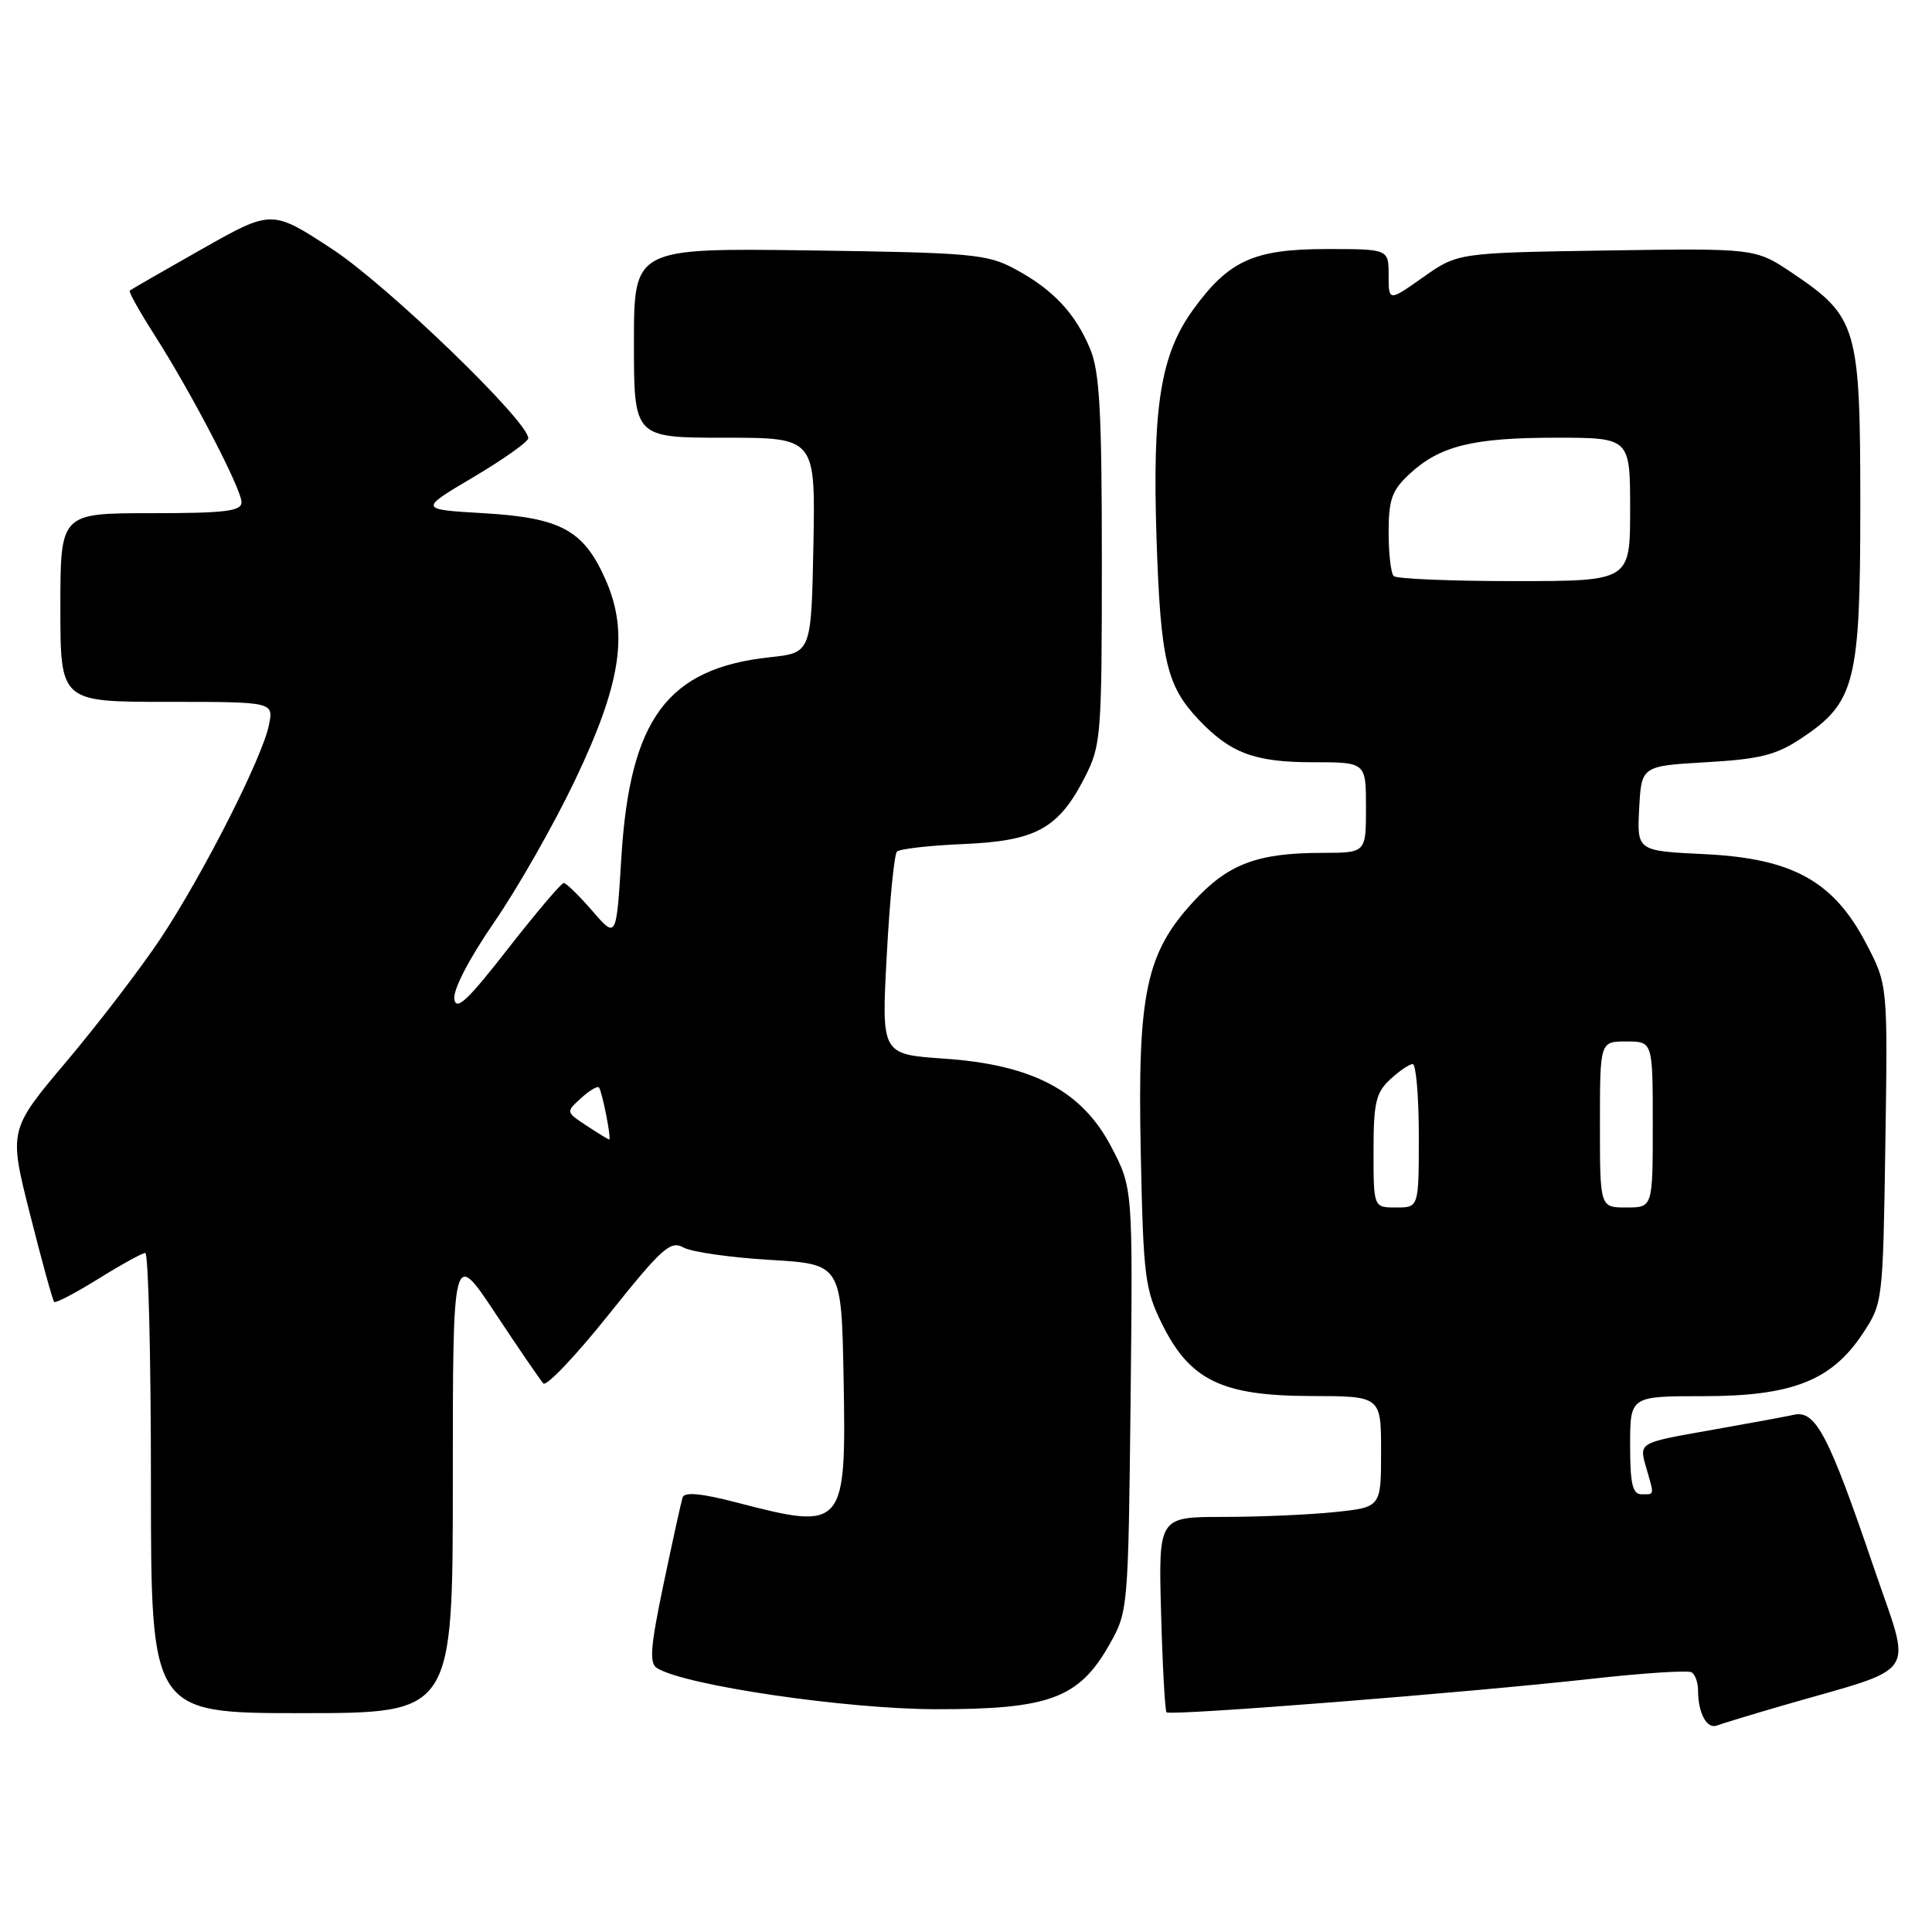 <?xml version="1.0" encoding="UTF-8" standalone="no"?>
<!DOCTYPE svg PUBLIC "-//W3C//DTD SVG 1.1//EN" "http://www.w3.org/Graphics/SVG/1.1/DTD/svg11.dtd" >
<svg xmlns="http://www.w3.org/2000/svg" xmlns:xlink="http://www.w3.org/1999/xlink" version="1.1" viewBox="0 0 256 256">
 <g >
 <path fill="currentColor"
d=" M 236.12 226.02 C 254.64 220.65 253.35 222.59 248.30 207.74 C 242.32 190.16 240.59 186.84 237.72 187.46 C 236.50 187.73 231.38 188.67 226.34 189.56 C 217.19 191.17 217.19 191.17 218.09 194.33 C 219.23 198.28 219.27 198.00 217.50 198.00 C 216.32 198.00 216.00 196.61 216.00 191.50 C 216.00 185.00 216.00 185.00 225.68 185.00 C 237.46 185.00 242.68 182.95 246.82 176.71 C 249.48 172.68 249.50 172.53 249.82 151.57 C 250.14 130.49 250.14 130.49 247.27 125.01 C 242.96 116.75 237.51 113.74 225.87 113.18 C 216.91 112.75 216.91 112.75 217.20 107.13 C 217.50 101.50 217.50 101.50 226.08 101.00 C 233.19 100.59 235.35 100.05 238.67 97.84 C 245.83 93.09 246.50 90.45 246.50 67.00 C 246.50 43.32 246.11 41.98 237.51 36.19 C 232.60 32.89 232.60 32.89 212.88 33.19 C 193.16 33.50 193.16 33.50 188.58 36.73 C 184.00 39.96 184.00 39.96 184.00 36.48 C 184.00 33.00 184.00 33.00 175.75 33.00 C 166.14 33.01 162.81 34.52 158.09 41.04 C 153.77 47.00 152.67 53.94 153.25 71.50 C 153.79 87.49 154.57 90.85 158.81 95.34 C 163.03 99.80 166.25 101.00 173.95 101.00 C 181.00 101.00 181.00 101.00 181.00 107.00 C 181.00 113.00 181.00 113.00 175.25 113.01 C 166.62 113.01 162.74 114.47 158.16 119.44 C 151.82 126.32 150.71 131.63 151.16 152.88 C 151.50 169.24 151.71 170.86 154.01 175.50 C 157.70 182.92 161.95 184.96 173.75 184.98 C 183.00 185.00 183.00 185.00 183.00 192.36 C 183.00 199.72 183.00 199.72 176.85 200.36 C 173.47 200.71 166.84 201.00 162.10 201.00 C 153.50 201.00 153.50 201.00 153.85 213.75 C 154.04 220.76 154.37 226.68 154.57 226.89 C 155.05 227.39 194.64 224.27 210.89 222.45 C 217.71 221.69 223.67 221.30 224.14 221.59 C 224.62 221.88 225.00 222.95 225.00 223.98 C 225.00 226.98 226.16 229.15 227.50 228.64 C 228.19 228.38 232.06 227.20 236.12 226.02 Z  M 60.00 196.26 C 60.00 165.52 60.00 165.52 65.63 174.01 C 68.72 178.68 71.59 182.86 71.99 183.31 C 72.39 183.76 76.30 179.64 80.67 174.17 C 87.71 165.35 88.85 164.34 90.56 165.30 C 91.63 165.89 96.78 166.63 102.00 166.94 C 111.50 167.50 111.50 167.50 111.78 182.65 C 112.14 202.52 111.89 202.81 97.66 199.10 C 92.98 197.88 90.70 197.66 90.45 198.41 C 90.26 199.01 89.12 204.17 87.93 209.87 C 86.17 218.28 86.01 220.39 87.07 221.04 C 90.76 223.33 112.08 226.46 124.00 226.48 C 139.03 226.50 142.97 225.04 147.00 217.92 C 149.48 213.54 149.50 213.26 149.81 185.47 C 150.11 157.44 150.11 157.44 147.26 151.98 C 143.36 144.52 136.83 141.07 125.04 140.27 C 116.79 139.70 116.79 139.70 117.50 126.60 C 117.88 119.40 118.49 113.21 118.85 112.84 C 119.21 112.48 123.18 112.03 127.68 111.84 C 137.29 111.43 140.27 109.79 143.75 102.98 C 145.90 98.77 146.00 97.51 146.00 74.26 C 146.00 54.57 145.71 49.23 144.45 46.23 C 142.47 41.49 139.52 38.35 134.50 35.65 C 130.79 33.66 128.81 33.48 107.25 33.18 C 84.00 32.87 84.00 32.87 84.00 45.43 C 84.00 58.00 84.00 58.00 96.03 58.00 C 108.05 58.00 108.05 58.00 107.78 72.25 C 107.50 86.50 107.50 86.50 102.00 87.09 C 88.41 88.56 83.45 95.26 82.33 113.68 C 81.67 124.39 81.67 124.39 78.48 120.69 C 76.72 118.66 75.02 117.00 74.70 117.00 C 74.37 117.00 71.05 120.93 67.30 125.72 C 61.97 132.57 60.44 134.00 60.20 132.38 C 60.02 131.14 62.16 127.03 65.50 122.17 C 68.58 117.70 73.37 109.29 76.15 103.47 C 82.32 90.55 83.35 83.83 80.22 76.76 C 77.33 70.24 74.31 68.60 64.05 68.00 C 55.50 67.50 55.50 67.50 62.75 63.21 C 66.74 60.84 70.00 58.53 70.00 58.07 C 70.00 55.82 51.35 37.82 44.07 33.04 C 36.02 27.76 36.02 27.76 26.76 33.00 C 21.67 35.88 17.36 38.36 17.19 38.51 C 17.02 38.66 18.49 41.28 20.44 44.34 C 25.35 52.01 32.00 64.79 32.00 66.55 C 32.00 67.74 29.83 68.00 20.00 68.00 C 8.00 68.00 8.00 68.00 8.00 80.50 C 8.00 93.00 8.00 93.00 22.12 93.00 C 36.25 93.00 36.25 93.00 35.64 96.05 C 34.78 100.37 26.94 115.81 21.31 124.31 C 18.68 128.26 13.07 135.60 8.84 140.61 C 1.15 149.73 1.15 149.73 3.99 160.94 C 5.55 167.11 6.98 172.32 7.18 172.51 C 7.38 172.71 10.00 171.33 13.02 169.46 C 16.03 167.58 18.84 166.04 19.25 166.02 C 19.66 166.01 20.00 179.72 20.00 196.50 C 20.00 227.00 20.00 227.00 40.00 227.00 C 60.00 227.00 60.00 227.00 60.00 196.26 Z  M 182.00 152.54 C 182.00 146.15 182.31 144.78 184.19 143.04 C 185.39 141.92 186.74 141.00 187.19 141.00 C 187.63 141.00 188.00 145.28 188.00 150.50 C 188.00 160.00 188.00 160.00 185.00 160.00 C 182.00 160.00 182.00 160.00 182.00 152.54 Z  M 212.00 149.00 C 212.00 138.00 212.00 138.00 215.50 138.00 C 219.00 138.00 219.00 138.00 219.00 149.00 C 219.00 160.00 219.00 160.00 215.50 160.00 C 212.00 160.00 212.00 160.00 212.00 149.00 Z  M 184.67 76.33 C 184.30 75.97 184.00 73.35 184.00 70.52 C 184.00 66.19 184.44 64.97 186.75 62.82 C 190.78 59.08 195.13 58.00 206.15 58.00 C 216.00 58.00 216.00 58.00 216.00 67.50 C 216.00 77.00 216.00 77.00 200.67 77.00 C 192.23 77.00 185.03 76.70 184.67 76.33 Z  M 77.73 149.16 C 74.97 147.34 74.97 147.34 76.99 145.51 C 78.10 144.50 79.17 143.86 79.36 144.09 C 79.78 144.58 81.05 151.00 80.72 150.99 C 80.60 150.99 79.26 150.17 77.73 149.16 Z "/>
</g>
</svg>